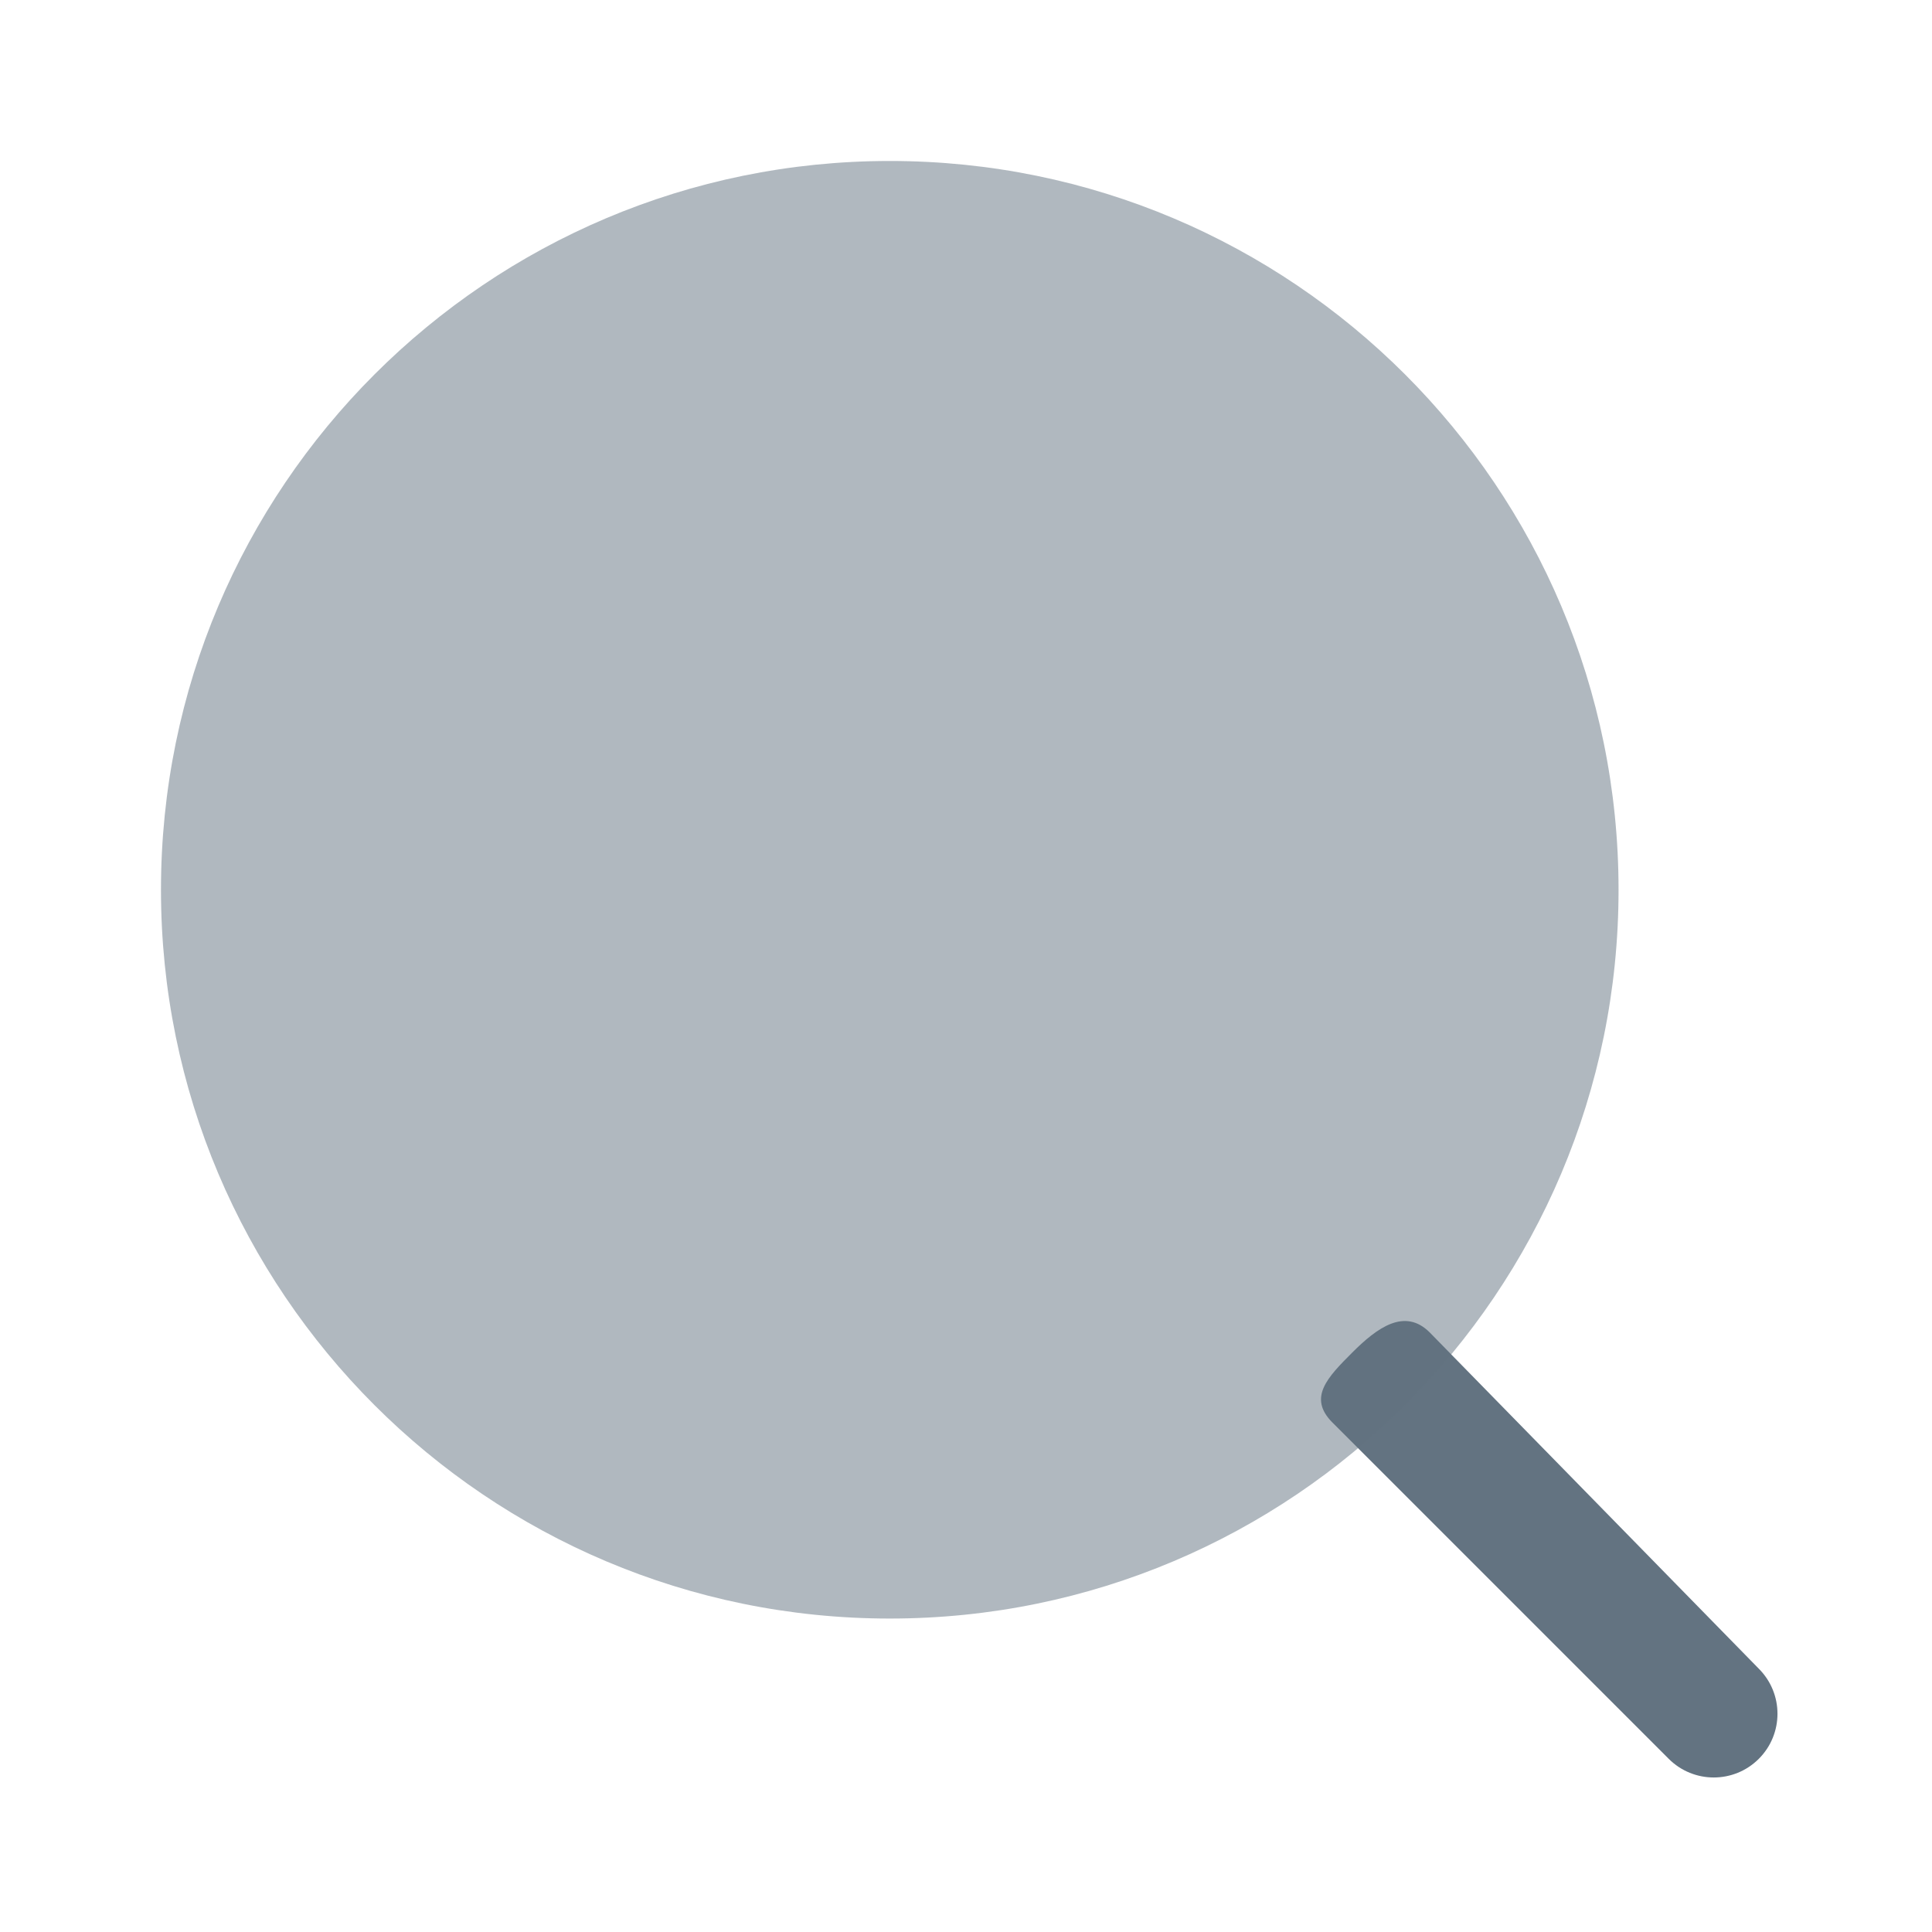 <svg width="25" height="25" viewBox="0 0 25 25" fill="none" xmlns="http://www.w3.org/2000/svg">
<path fill-rule="evenodd" clip-rule="evenodd" d="M17.5 17.5C17.822 17.178 18.178 16.92 18.5 17.241L22.759 21.593C23.081 21.915 23.081 22.437 22.759 22.759C22.437 23.081 21.915 23.081 21.593 22.759L17.241 18.407C16.92 18.085 17.178 17.822 17.5 17.5Z" fill="#637381"/>
<path fill-rule="evenodd" clip-rule="evenodd" d="M11.514 20.944C16.722 20.944 20.944 16.722 20.944 11.514C20.944 6.306 16.722 2.083 11.514 2.083C6.306 2.083 2.083 6.306 2.083 11.514C2.083 16.722 6.306 20.944 11.514 20.944Z" fill="#637381" fill-opacity="0.5"/>
</svg>
